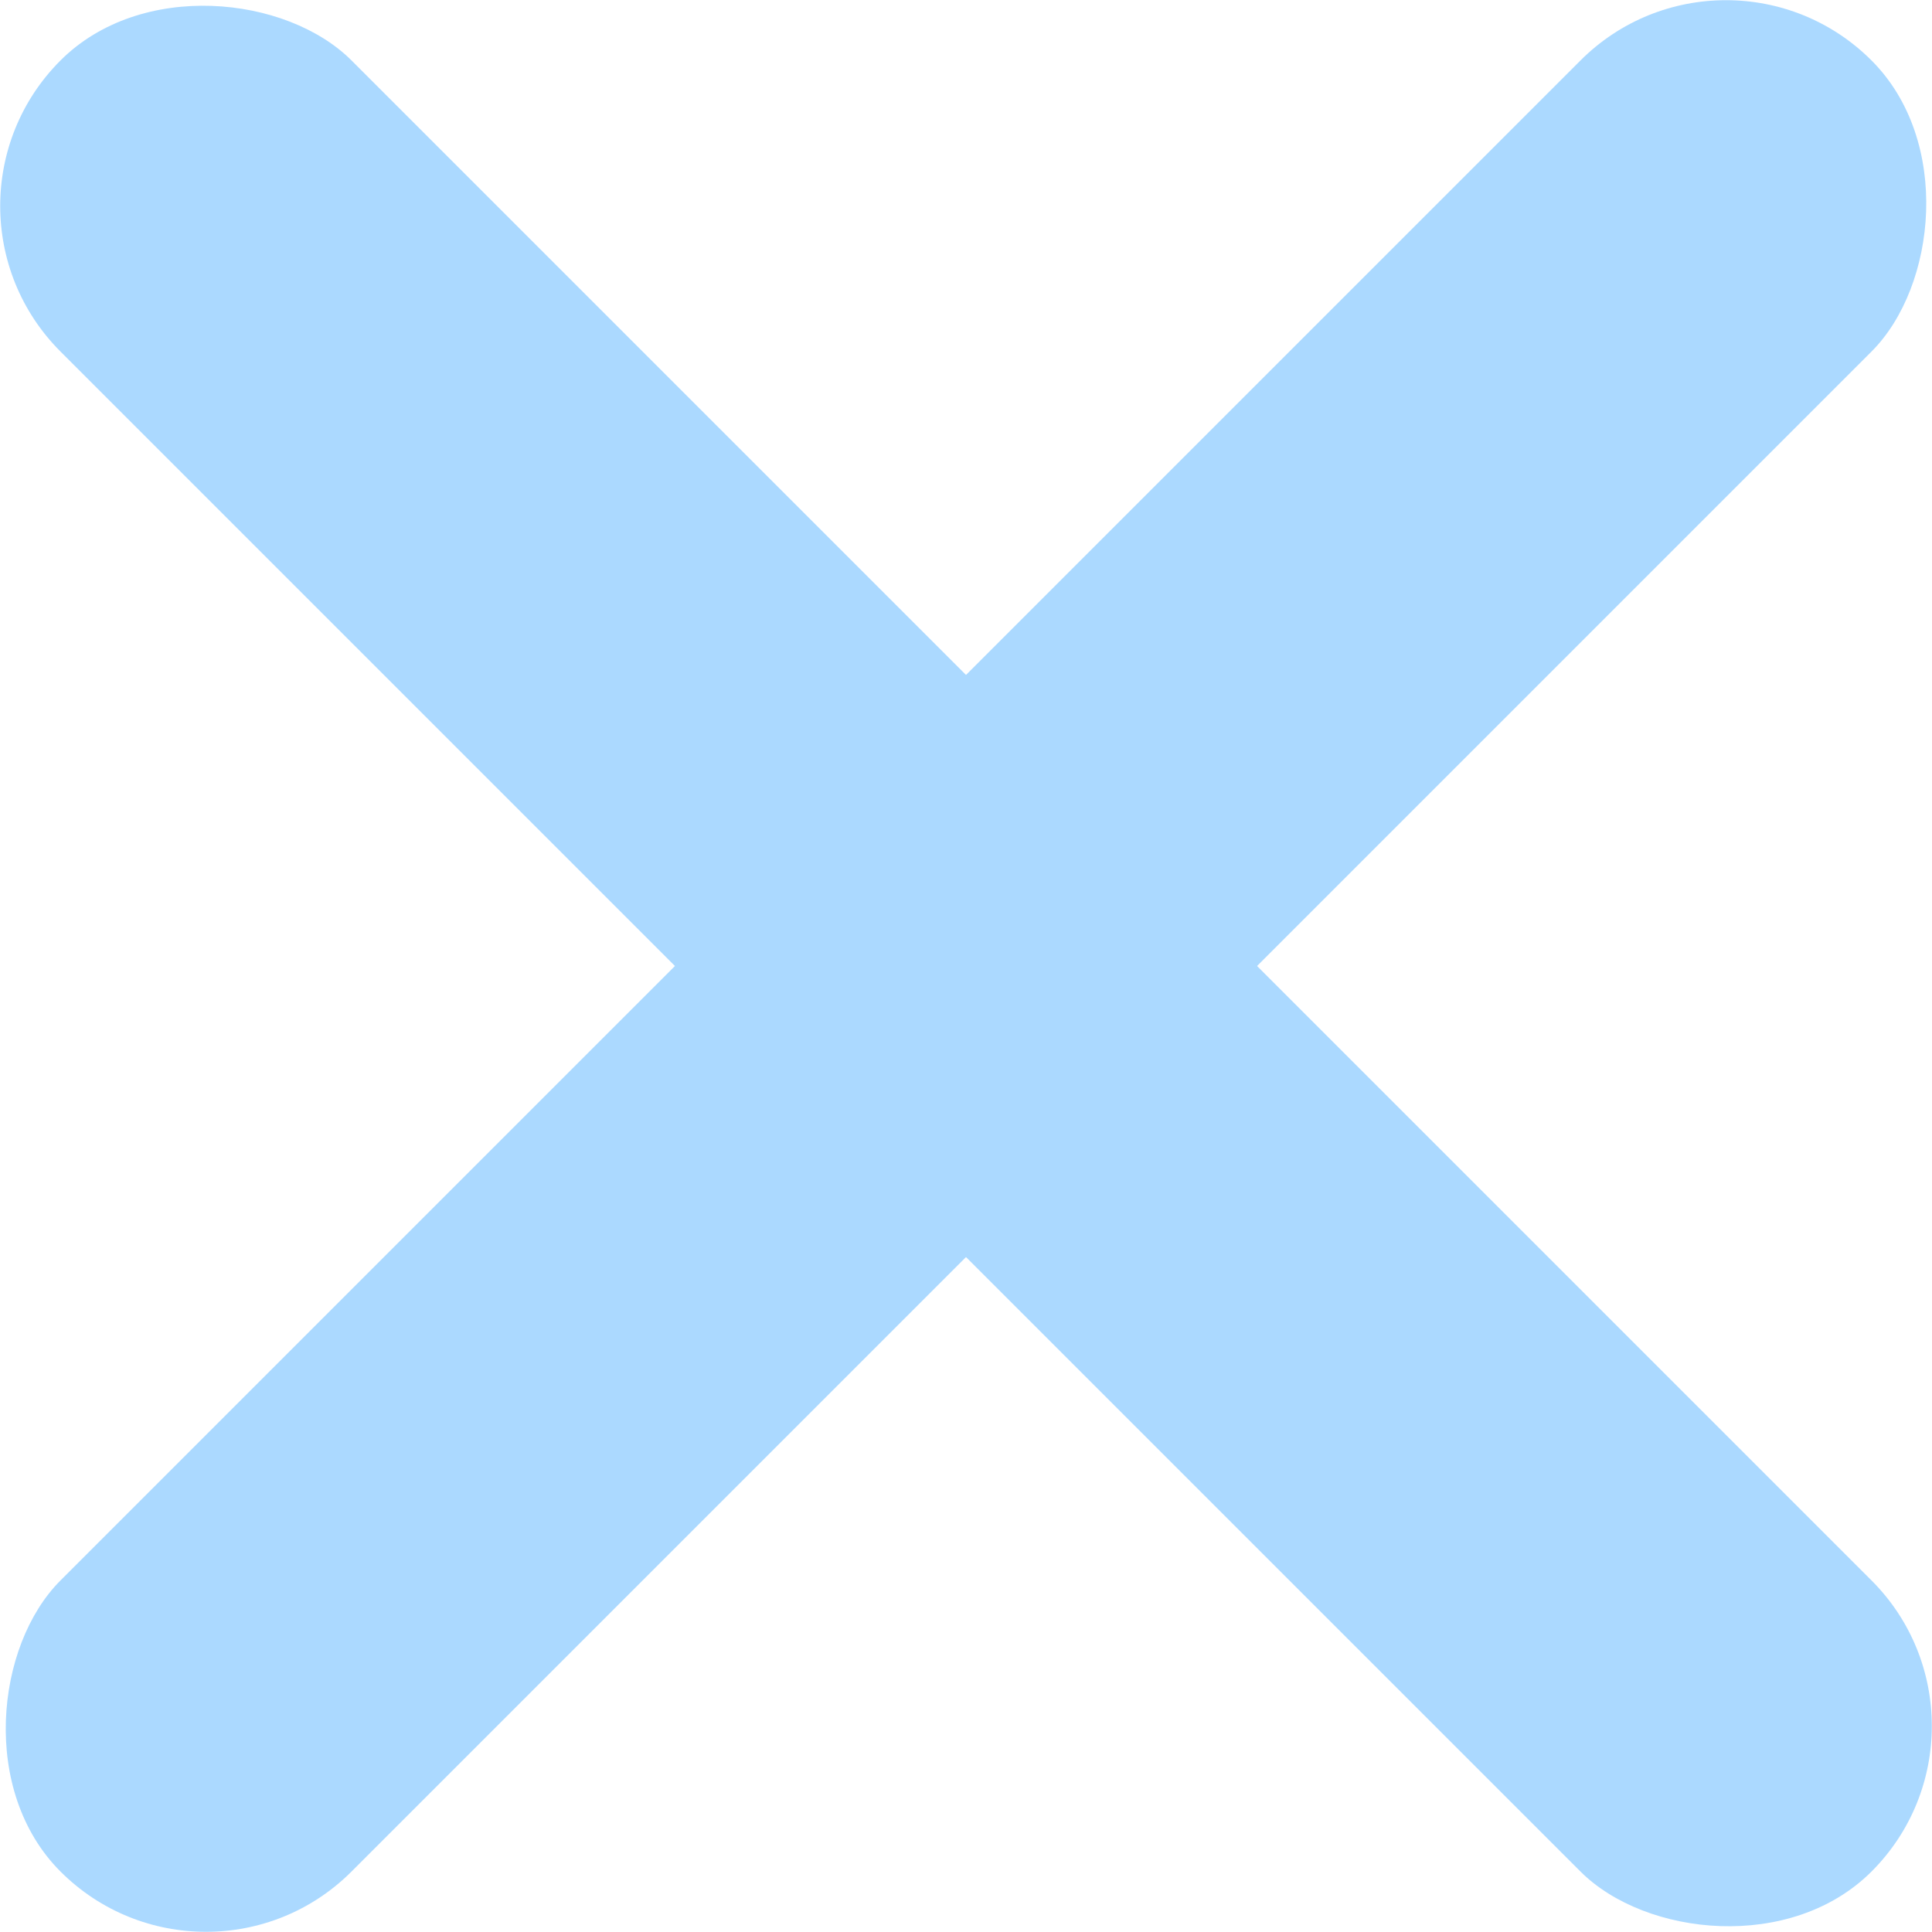 <?xml version="1.0" encoding="UTF-8" standalone="no"?>
<svg
   xmlns:dc="http://purl.org/dc/elements/1.1/"
   xmlns:cc="http://creativecommons.org/ns#"
   xmlns:rdf="http://www.w3.org/1999/02/22-rdf-syntax-ns#"
   xmlns:svg="http://www.w3.org/2000/svg"
   xmlns="http://www.w3.org/2000/svg"
   width="223.532mm"
   height="223.532mm"
   viewBox="0 0 223.532 223.532"
   version="1.1"
   id="svg8">
  <defs
     id="defs2" />
  <g
     id="layer1"
     transform="translate(35.415,394.492)">
    <rect
       style="opacity:0.999;fill:#abd9ff;fill-opacity:1;stroke:none;stroke-width:5.087;stroke-linecap:round;stroke-linejoin:round"
       id="rect833"
       width="47.625"
       height="296.333"
       x="-169.742"
       y="-402.073"
       rx="23.812"
       ry="23.812"
       transform="rotate(45)" />
    <rect
       style="opacity:0.999;fill:#abd9ff;fill-opacity:1;stroke:none;stroke-width:5.087;stroke-linecap:round;stroke-linejoin:round"
       id="rect833-1"
       width="47.625"
       height="296.333"
       x="230.094"
       y="-294.096"
       rx="23.812"
       ry="23.812"
       transform="rotate(-45)" />
  </g>
</svg>
